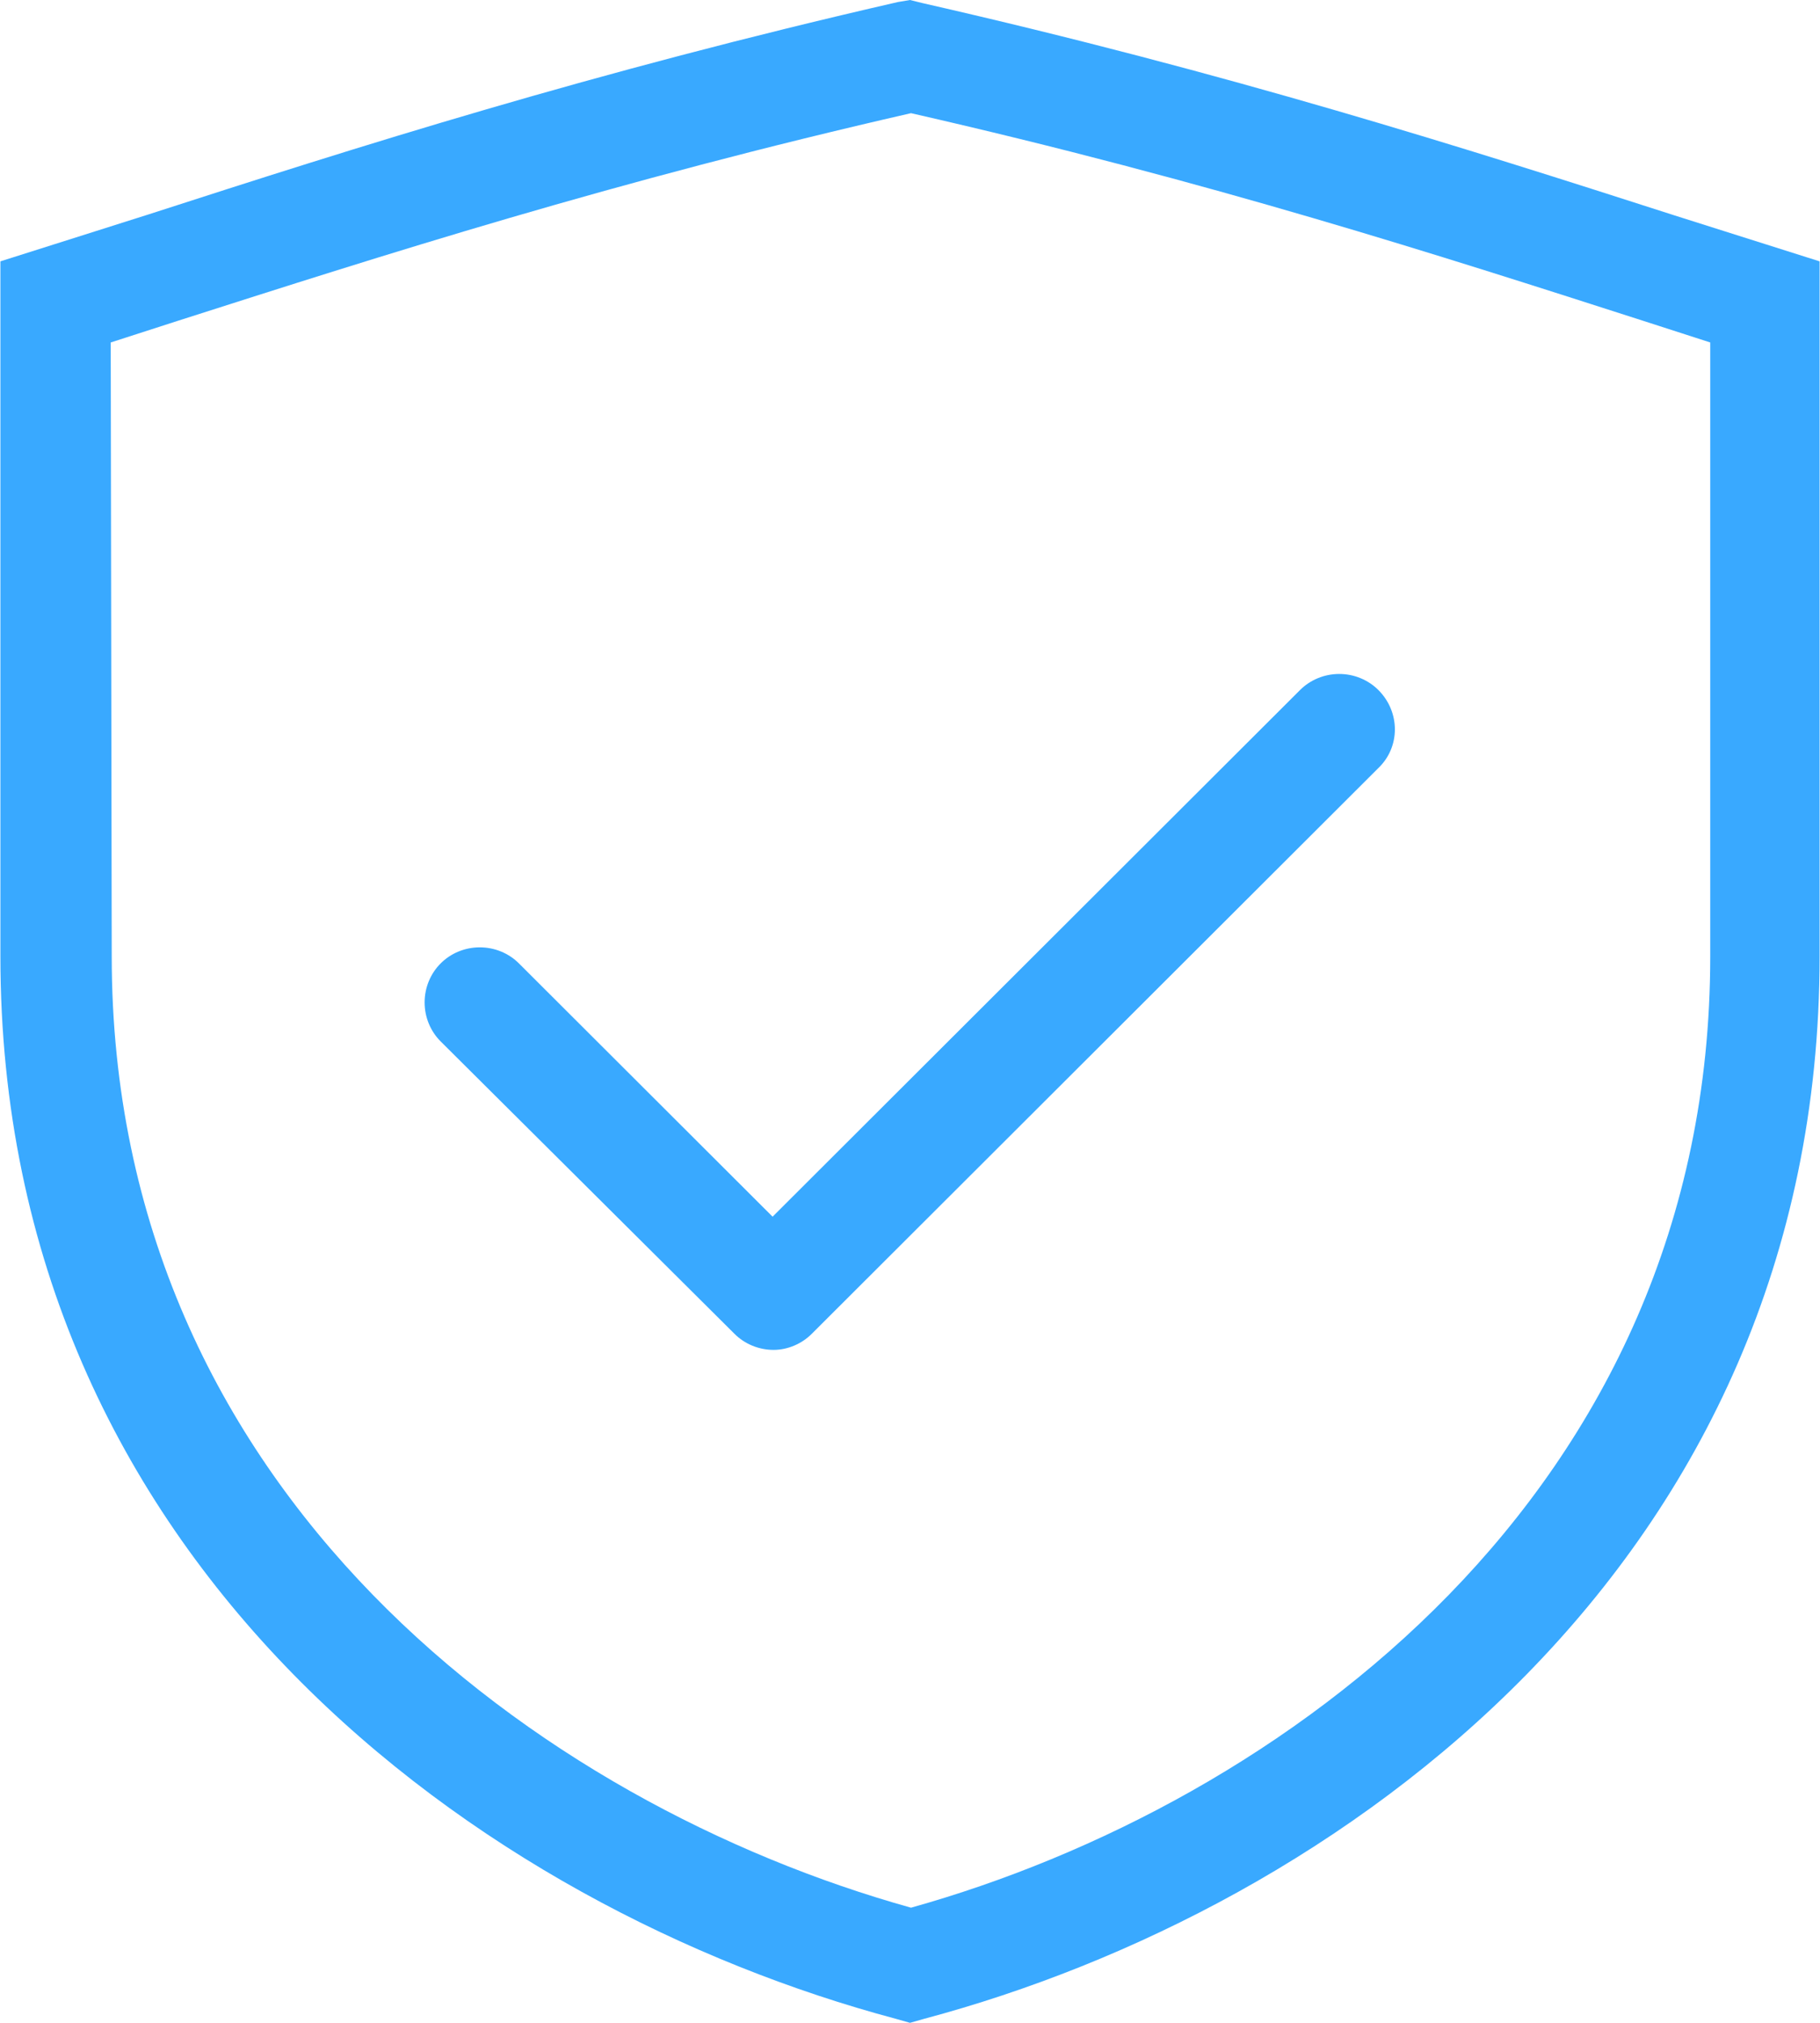 <?xml version="1.0" encoding="UTF-8"?>
<svg width="36px" height="40px" viewBox="0 0 36 40" version="1.1" xmlns="http://www.w3.org/2000/svg" xmlns:xlink="http://www.w3.org/1999/xlink">
    <!-- Generator: Sketch 52.2 (67145) - http://www.bohemiancoding.com/sketch -->
    <title>企业实力</title>
    <desc>Created with Sketch.</desc>
    <g id="手机端" stroke="none" stroke-width="1" fill="none" fill-rule="evenodd">
        <g id="首页" transform="translate(-357, -4346)" fill="#39a9ff">
            <g id="企业实力" transform="translate(357, 4346)">
                <path d="M17.722,39.921 C9.55,37.743 0.008,30.931 0.008,18.911 L0.008,5.168 L2.944,4.238 C7.05,2.911 11.712,1.426 17.762,0.04 L18,0 L18.238,0.059 C24.328,1.446 28.989,2.931 33.115,4.257 L35.992,5.168 L35.992,18.911 C35.992,30.931 26.45,37.743 18.278,39.921 L18,40 L17.722,39.921 Z M2.21,18.911 C2.21,29.525 10.7,35.683 18.02,37.723 C25.32,35.683 33.829,29.525 33.829,18.911 L33.829,6.772 L32.481,6.337 C28.474,5.05 23.931,3.584 18.02,2.238 C12.128,3.584 7.566,5.05 3.539,6.337 L2.19,6.772 L2.21,18.911 Z" id="Shape" fill-rule="nonzero"></path>
                <path d="M15.302,26.693 C15.005,26.693 14.727,26.574 14.529,26.376 L8.717,20.594 C8.518,20.396 8.399,20.119 8.399,19.822 C8.399,19.525 8.518,19.248 8.717,19.05 C8.915,18.851 9.193,18.733 9.49,18.733 C9.788,18.733 10.065,18.851 10.264,19.05 L15.282,24.059 L25.716,13.644 C25.915,13.446 26.192,13.327 26.49,13.327 C26.788,13.327 27.065,13.446 27.264,13.644 C27.7,14.079 27.7,14.772 27.264,15.188 L16.056,26.376 C15.858,26.574 15.58,26.693 15.302,26.693 Z" id="Path"></path>
            </g>
        </g>
    </g>
</svg>